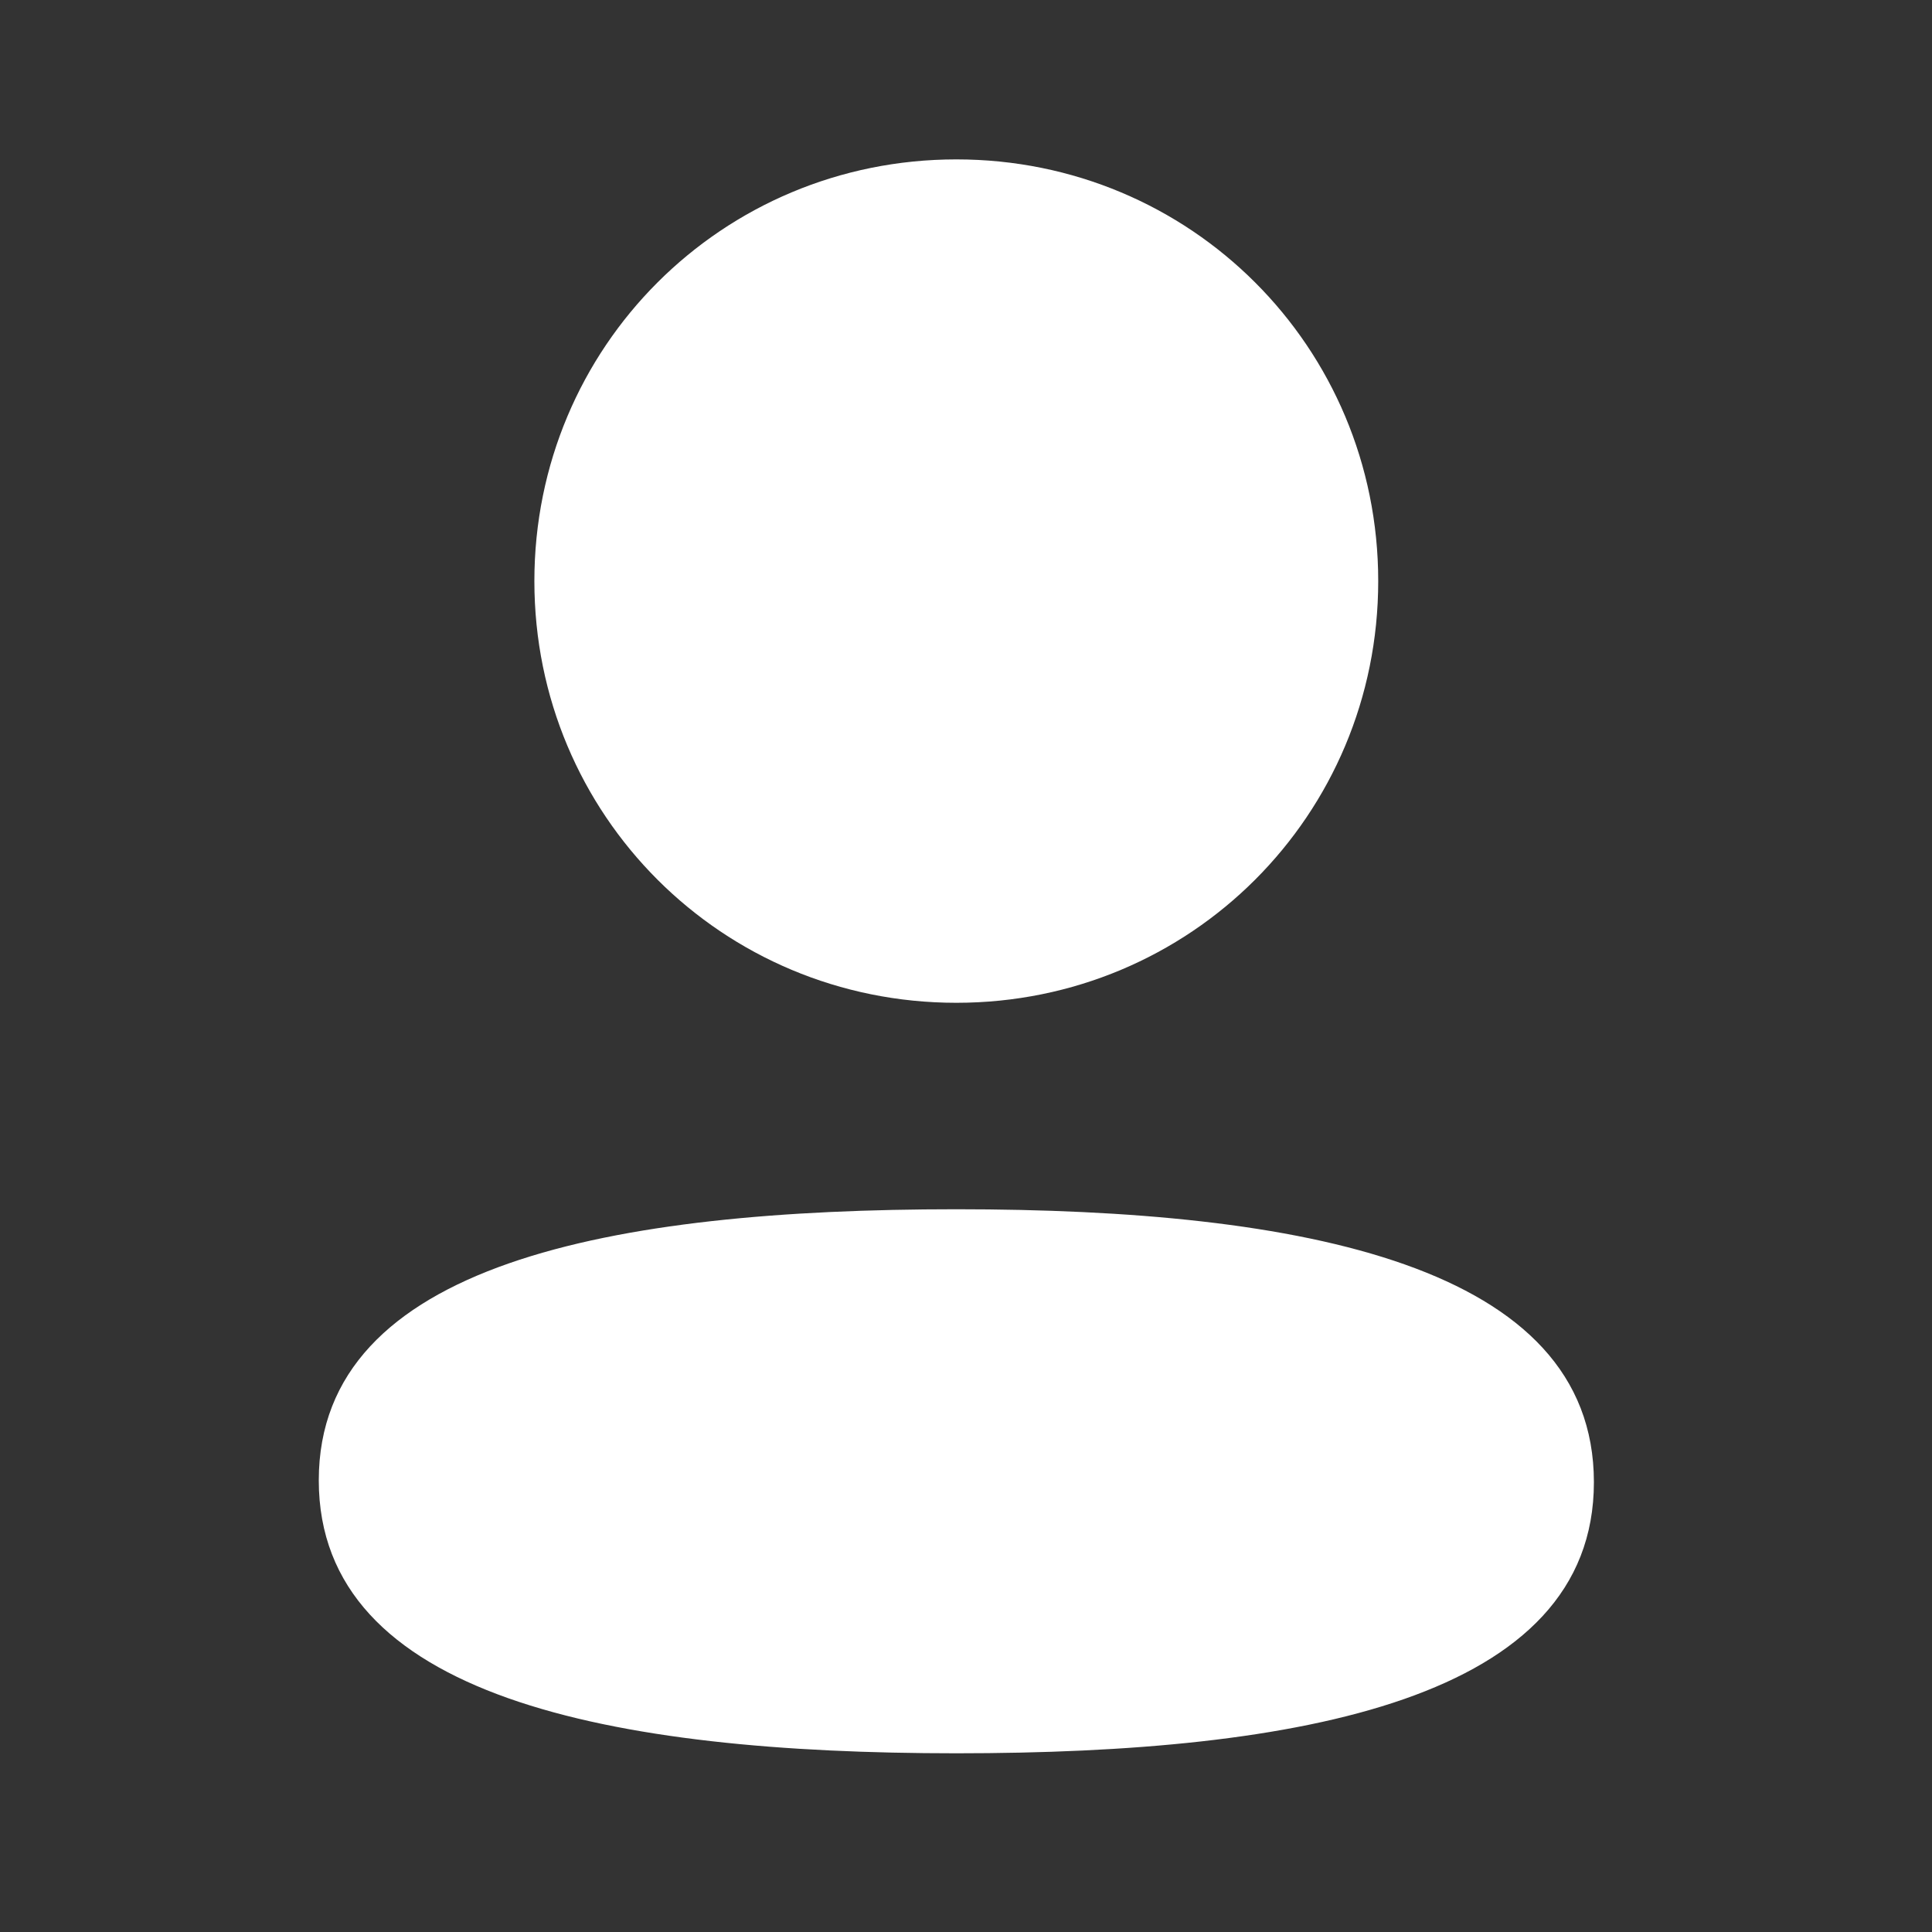 <svg width="22" height="22" viewBox="0 0 22 22" fill="none" xmlns="http://www.w3.org/2000/svg">
<rect x="0" y="0" width="22" height="22" fill="#333333" stroke="none"/>
<path fill-rule="evenodd" clip-rule="evenodd" d="M15.694 6.617C15.694 9.282 13.557 11.419 10.89 11.419C8.223 11.419 6.085 9.282 6.085 6.617C6.085 3.951 8.223 1.815 10.89 1.815C13.557 1.815 15.694 3.951 15.694 6.617ZM10.89 19.965C6.953 19.965 3.63 19.325 3.63 16.857C3.63 14.387 6.974 13.77 10.89 13.77C14.827 13.77 18.15 14.41 18.15 16.878C18.15 19.348 14.805 19.965 10.89 19.965Z" fill="white"/>
</svg>
